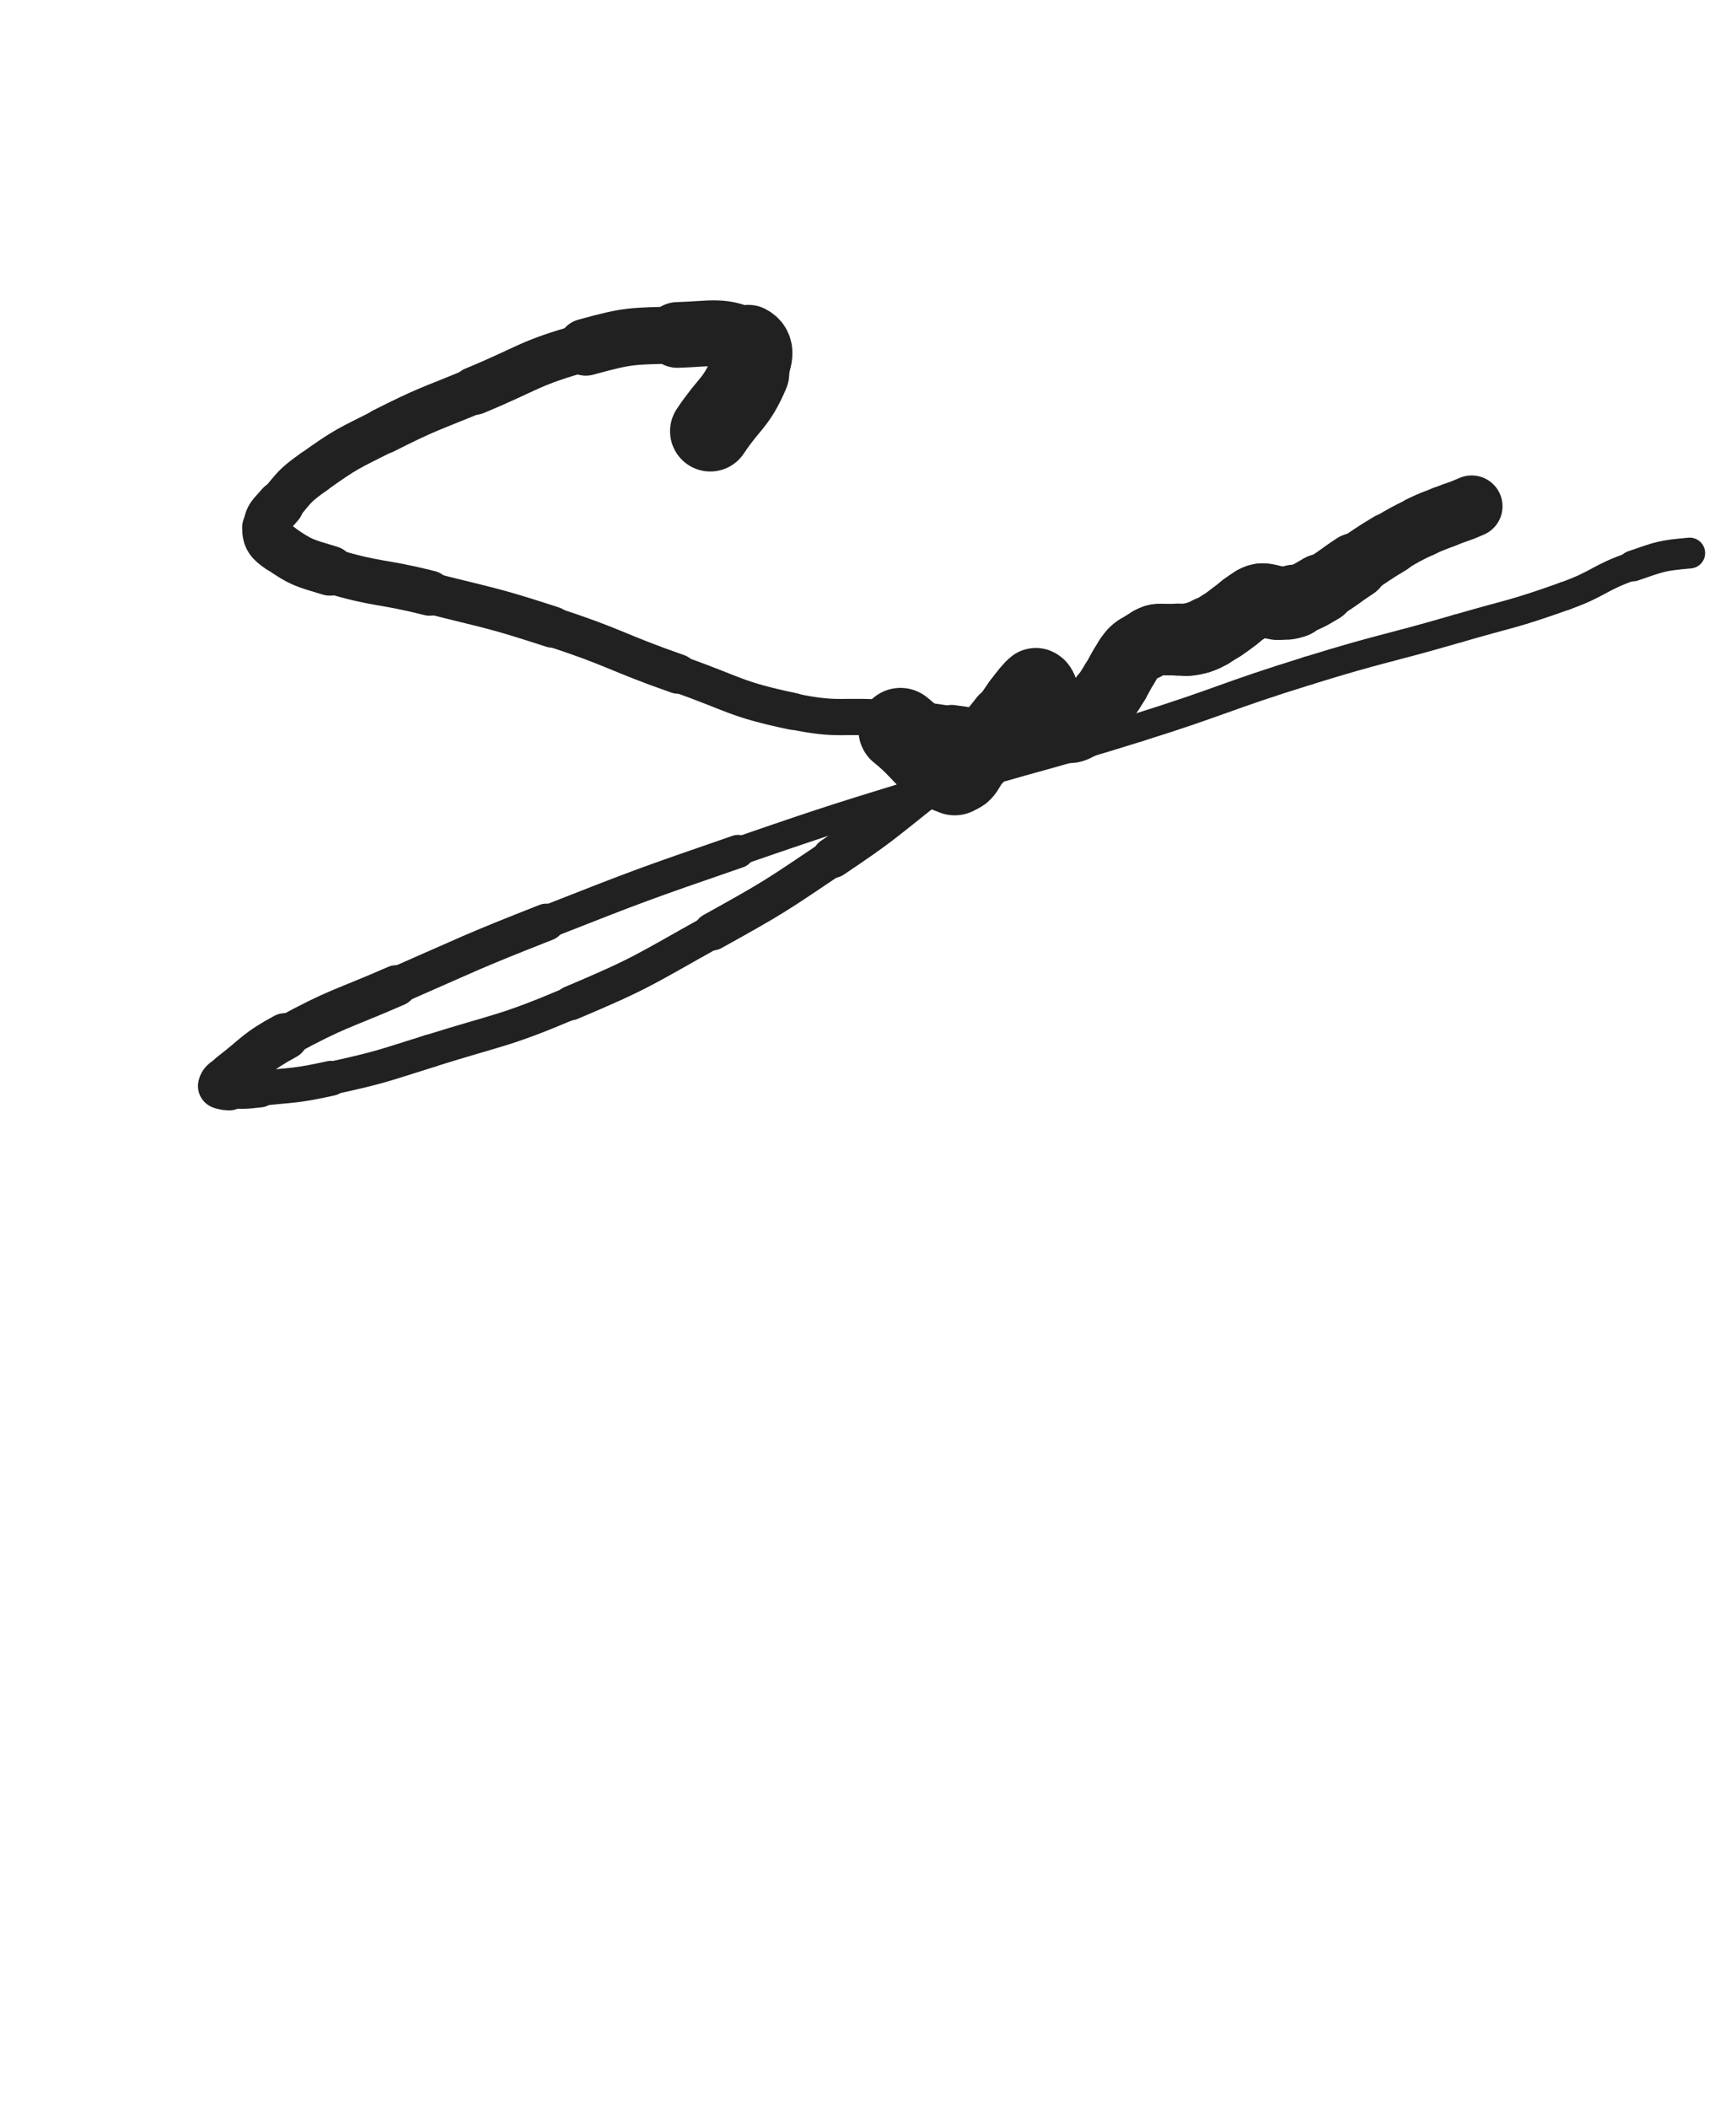 <svg xmlns="http://www.w3.org/2000/svg" xmlns:xlink="http://www.w3.org/1999/xlink" viewBox="0 0 412 500"><path d="M 168.571,102.286 C 173.168,95.394 174.631,95.819 177.764,88.501" stroke-width="19.099" stroke="rgb(33,33,33)" fill="none" stroke-linecap="round"></path><path d="M 177.764,88.501 C 179.145,85.275 180.163,82.561 177.600,81.198" stroke-width="17.771" stroke="rgb(33,33,33)" fill="none" stroke-linecap="round"></path><path d="M 177.600,81.198 C 171.658,78.037 169.161,79.202 160.754,79.452" stroke-width="15.579" stroke="rgb(33,33,33)" fill="none" stroke-linecap="round"></path><path d="M 160.754,79.452 C 149.877,79.776 149.521,79.459 139.032,82.346" stroke-width="13.521" stroke="rgb(33,33,33)" fill="none" stroke-linecap="round"></path><path d="M 139.032,82.346 C 125.444,86.086 125.715,87.282 112.601,92.706" stroke-width="11.398" stroke="rgb(33,33,33)" fill="none" stroke-linecap="round"></path><path d="M 112.601,92.706 C 101.718,97.207 101.538,96.901 91.037,102.196" stroke-width="10.905" stroke="rgb(33,33,33)" fill="none" stroke-linecap="round"></path><path d="M 91.037,102.196 C 82.438,106.532 82.204,106.408 74.401,111.969" stroke-width="10.722" stroke="rgb(33,33,33)" fill="none" stroke-linecap="round"></path><path d="M 74.401,111.969 C 69.912,115.168 69.963,115.489 66.453,119.716" stroke-width="10.762" stroke="rgb(33,33,33)" fill="none" stroke-linecap="round"></path><path d="M 66.453,119.716 C 64.486,122.084 63.453,122.475 63.447,125.159" stroke-width="11.324" stroke="rgb(33,33,33)" fill="none" stroke-linecap="round"></path><path d="M 63.447,125.159 C 63.442,127.606 64.178,128.434 66.430,129.978" stroke-width="11.957" stroke="rgb(33,33,33)" fill="none" stroke-linecap="round"></path><path d="M 66.430,129.978 C 71.616,133.534 72.102,133.485 78.322,135.360" stroke-width="11.853" stroke="rgb(33,33,33)" fill="none" stroke-linecap="round"></path><path d="M 78.322,135.360 C 89.858,138.837 90.209,137.710 101.941,140.682" stroke-width="10.717" stroke="rgb(33,33,33)" fill="none" stroke-linecap="round"></path><path d="M 101.941,140.682 C 116.614,144.399 116.748,144.058 131.132,148.737" stroke-width="9.793" stroke="rgb(33,33,33)" fill="none" stroke-linecap="round"></path><path d="M 131.132,148.737 C 146.212,153.642 145.893,154.601 160.869,159.849" stroke-width="9.390" stroke="rgb(33,33,33)" fill="none" stroke-linecap="round"></path><path d="M 160.869,159.849 C 174.430,164.601 174.241,165.810 188.207,168.737" stroke-width="8.772" stroke="rgb(33,33,33)" fill="none" stroke-linecap="round"></path><path d="M 188.207,168.737 C 199.467,171.097 199.780,169.406 211.321,170.423" stroke-width="8.595" stroke="rgb(33,33,33)" fill="none" stroke-linecap="round"></path><path d="M 211.321,170.423 C 218.615,171.066 218.667,170.897 225.876,172.056" stroke-width="9.045" stroke="rgb(33,33,33)" fill="none" stroke-linecap="round"></path><path d="M 225.876,172.056 C 228.637,172.500 229.234,172.217 231.260,173.630" stroke-width="9.714" stroke="rgb(33,33,33)" fill="none" stroke-linecap="round"></path><path d="M 231.260,173.630 C 232.219,174.299 232.663,175.284 231.846,176.220" stroke-width="10.674" stroke="rgb(33,33,33)" fill="none" stroke-linecap="round"></path><path d="M 231.846,176.220 C 226.819,181.980 225.970,181.943 219.572,187.022" stroke-width="10.461" stroke="rgb(33,33,33)" fill="none" stroke-linecap="round"></path><path d="M 219.572,187.022 C 208.833,195.547 208.948,195.780 197.571,203.429" stroke-width="9.681" stroke="rgb(33,33,33)" fill="none" stroke-linecap="round"></path><path d="M 197.571,203.429 C 183.704,212.752 183.691,212.848 169.084,220.966" stroke-width="8.933" stroke="rgb(33,33,33)" fill="none" stroke-linecap="round"></path><path d="M 169.084,220.966 C 152.660,230.093 152.789,230.615 135.509,237.919" stroke-width="8.153" stroke="rgb(33,33,33)" fill="none" stroke-linecap="round"></path><path d="M 135.509,237.919 C 119.337,244.755 118.968,243.985 102.180,249.245" stroke-width="7.785" stroke="rgb(33,33,33)" fill="none" stroke-linecap="round"></path><path d="M 102.180,249.245 C 90.482,252.910 90.489,253.139 78.536,255.770" stroke-width="7.826" stroke="rgb(33,33,33)" fill="none" stroke-linecap="round"></path><path d="M 78.536,255.770 C 70.216,257.601 70.109,257.252 61.633,258.168" stroke-width="8.297" stroke="rgb(33,33,33)" fill="none" stroke-linecap="round"></path><path d="M 61.633,258.168 C 58.054,258.555 57.974,258.596 54.426,258.376" stroke-width="9.005" stroke="rgb(33,33,33)" fill="none" stroke-linecap="round"></path><path d="M 54.426,258.376 C 53.354,258.310 52.294,258.222 52.393,257.596" stroke-width="10.009" stroke="rgb(33,33,33)" fill="none" stroke-linecap="round"></path><path d="M 52.393,257.596 C 52.558,256.557 53.525,256.145 54.955,255.045" stroke-width="10.828" stroke="rgb(33,33,33)" fill="none" stroke-linecap="round"></path><path d="M 54.955,255.045 C 61.172,250.264 60.814,249.567 67.688,245.833" stroke-width="11.049" stroke="rgb(33,33,33)" fill="none" stroke-linecap="round"></path><path d="M 67.688,245.833 C 80.363,238.947 80.777,239.606 94.053,233.804" stroke-width="9.735" stroke="rgb(33,33,33)" fill="none" stroke-linecap="round"></path><path d="M 94.053,233.804 C 111.756,226.066 111.665,225.813 129.645,218.753" stroke-width="8.829" stroke="rgb(33,33,33)" fill="none" stroke-linecap="round"></path><path d="M 129.645,218.753 C 152.200,209.896 152.219,209.882 175.124,201.970" stroke-width="7.869" stroke="rgb(33,33,33)" fill="none" stroke-linecap="round"></path><path d="M 175.124,201.970 C 199.308,193.616 199.377,193.783 223.823,186.221" stroke-width="6.750" stroke="rgb(33,33,33)" fill="none" stroke-linecap="round"></path><path d="M 223.823,186.221 C 246.830,179.104 247.050,179.810 270.030,172.612" stroke-width="6.750" stroke="rgb(33,33,33)" fill="none" stroke-linecap="round"></path><path d="M 270.030,172.612 C 290.410,166.228 290.146,165.380 310.543,159.057" stroke-width="6.750" stroke="rgb(33,33,33)" fill="none" stroke-linecap="round"></path><path d="M 310.543,159.057 C 328.080,153.621 328.263,154.220 345.898,149.094" stroke-width="6.750" stroke="rgb(33,33,33)" fill="none" stroke-linecap="round"></path><path d="M 345.898,149.094 C 358.700,145.373 358.882,145.836 371.417,141.364" stroke-width="6.750" stroke="rgb(33,33,33)" fill="none" stroke-linecap="round"></path><path d="M 371.417,141.364 C 379.709,138.406 379.250,137.090 387.552,134.234" stroke-width="6.750" stroke="rgb(33,33,33)" fill="none" stroke-linecap="round"></path><path d="M 387.552,134.234 C 394.050,131.999 394.249,131.784 401.017,131.182" stroke-width="7.311" stroke="rgb(33,33,33)" fill="none" stroke-linecap="round"></path><path d="M 213.714,173.143 C 220.145,178.275 220.215,181.094 226.575,183.407" stroke-width="19.958" stroke="rgb(33,33,33)" fill="none" stroke-linecap="round"></path><path d="M 226.575,183.407 C 228.886,184.247 228.918,181.533 231.056,179.449" stroke-width="18.639" stroke="rgb(33,33,33)" fill="none" stroke-linecap="round"></path><path d="M 231.056,179.449 C 233.137,177.421 233.088,177.364 235.012,175.183" stroke-width="17.963" stroke="rgb(33,33,33)" fill="none" stroke-linecap="round"></path><path d="M 235.012,175.183 C 236.853,173.095 236.886,173.114 238.586,170.911" stroke-width="17.449" stroke="rgb(33,33,33)" fill="none" stroke-linecap="round"></path><path d="M 238.586,170.911 C 240.219,168.794 240.072,168.681 241.678,166.542" stroke-width="16.807" stroke="rgb(33,33,33)" fill="none" stroke-linecap="round"></path><path d="M 241.678,166.542 C 242.735,165.135 242.710,165.097 243.912,163.820" stroke-width="16.833" stroke="rgb(33,33,33)" fill="none" stroke-linecap="round"></path><path d="M 243.912,163.820 C 244.641,163.046 244.666,162.757 245.541,162.439" stroke-width="17.004" stroke="rgb(33,33,33)" fill="none" stroke-linecap="round"></path><path d="M 245.541,162.439 C 245.995,162.274 246.252,162.445 246.569,162.854" stroke-width="17.371" stroke="rgb(33,33,33)" fill="none" stroke-linecap="round"></path><path d="M 246.569,162.854 C 247.200,163.667 247.017,163.862 247.437,164.882" stroke-width="17.500" stroke="rgb(33,33,33)" fill="none" stroke-linecap="round"></path><path d="M 247.437,164.882 C 248.037,166.336 247.943,166.379 248.609,167.801" stroke-width="17.343" stroke="rgb(33,33,33)" fill="none" stroke-linecap="round"></path><path d="M 248.609,167.801 C 249.268,169.208 249.072,169.418 250.088,170.539" stroke-width="17.263" stroke="rgb(33,33,33)" fill="none" stroke-linecap="round"></path><path d="M 250.088,170.539 C 251.160,171.721 251.310,172.162 252.785,172.408" stroke-width="17.085" stroke="rgb(33,33,33)" fill="none" stroke-linecap="round"></path><path d="M 252.785,172.408 C 254.370,172.672 254.694,172.371 256.208,171.558" stroke-width="17.021" stroke="rgb(33,33,33)" fill="none" stroke-linecap="round"></path><path d="M 256.208,171.558 C 258.037,170.575 257.980,170.325 259.471,168.815" stroke-width="16.755" stroke="rgb(33,33,33)" fill="none" stroke-linecap="round"></path><path d="M 259.471,168.815 C 260.941,167.327 260.891,167.256 262.130,165.563" stroke-width="16.686" stroke="rgb(33,33,33)" fill="none" stroke-linecap="round"></path><path d="M 262.130,165.563 C 263.485,163.712 263.454,163.682 264.658,161.727" stroke-width="16.487" stroke="rgb(33,33,33)" fill="none" stroke-linecap="round"></path><path d="M 264.658,161.727 C 265.779,159.906 265.641,159.820 266.779,158.011" stroke-width="16.424" stroke="rgb(33,33,33)" fill="none" stroke-linecap="round"></path><path d="M 266.779,158.011 C 267.795,156.395 267.644,156.210 268.966,154.876" stroke-width="16.408" stroke="rgb(33,33,33)" fill="none" stroke-linecap="round"></path><path d="M 268.966,154.876 C 270.084,153.747 270.271,153.910 271.659,153.084" stroke-width="16.554" stroke="rgb(33,33,33)" fill="none" stroke-linecap="round"></path><path d="M 271.659,153.084 C 272.922,152.333 272.885,152.085 274.268,151.723" stroke-width="16.661" stroke="rgb(33,33,33)" fill="none" stroke-linecap="round"></path><path d="M 274.268,151.723 C 275.503,151.400 275.582,151.716 276.896,151.714" stroke-width="16.772" stroke="rgb(33,33,33)" fill="none" stroke-linecap="round"></path><path d="M 276.896,151.714 C 278.211,151.712 278.212,151.714 279.527,151.714" stroke-width="16.966" stroke="rgb(33,33,33)" fill="none" stroke-linecap="round"></path><path d="M 279.527,151.714 C 280.702,151.714 280.715,151.839 281.878,151.714" stroke-width="17.099" stroke="rgb(33,33,33)" fill="none" stroke-linecap="round"></path><path d="M 281.878,151.714 C 283.178,151.574 283.208,151.585 284.452,151.183" stroke-width="17.211" stroke="rgb(33,33,33)" fill="none" stroke-linecap="round"></path><path d="M 284.452,151.183 C 285.809,150.744 285.803,150.682 287.079,150.032" stroke-width="17.286" stroke="rgb(33,33,33)" fill="none" stroke-linecap="round"></path><path d="M 287.079,150.032 C 288.499,149.309 288.507,149.306 289.844,148.438" stroke-width="17.012" stroke="rgb(33,33,33)" fill="none" stroke-linecap="round"></path><path d="M 289.844,148.438 C 291.416,147.418 291.391,147.375 292.897,146.257" stroke-width="16.991" stroke="rgb(33,33,33)" fill="none" stroke-linecap="round"></path><path d="M 292.897,146.257 C 294.225,145.271 294.161,145.181 295.512,144.230" stroke-width="16.949" stroke="rgb(33,33,33)" fill="none" stroke-linecap="round"></path><path d="M 295.512,144.230 C 296.625,143.447 296.609,143.376 297.826,142.790" stroke-width="17.047" stroke="rgb(33,33,33)" fill="none" stroke-linecap="round"></path><path d="M 297.826,142.790 C 298.626,142.404 298.675,142.331 299.545,142.286" stroke-width="17.287" stroke="rgb(33,33,33)" fill="none" stroke-linecap="round"></path><path d="M 299.545,142.286 C 300.410,142.241 300.422,142.439 301.296,142.610" stroke-width="17.355" stroke="rgb(33,33,33)" fill="none" stroke-linecap="round"></path><path d="M 301.296,142.610 C 302.359,142.819 302.347,143.046 303.418,143.046" stroke-width="17.495" stroke="rgb(33,33,33)" fill="none" stroke-linecap="round"></path><path d="M 303.418,143.046 C 305.308,143.045 305.430,143.217 307.218,142.608" stroke-width="17.363" stroke="rgb(33,33,33)" fill="none" stroke-linecap="round"></path><path d="M 307.218,142.608 C 310.484,141.497 310.514,141.357 313.526,139.606" stroke-width="16.515" stroke="rgb(33,33,33)" fill="none" stroke-linecap="round"></path><path d="M 313.526,139.606 C 317.692,137.184 317.533,136.908 321.574,134.261" stroke-width="15.719" stroke="rgb(33,33,33)" fill="none" stroke-linecap="round"></path><path d="M 321.574,134.261 C 325.677,131.574 325.606,131.451 329.813,128.938" stroke-width="14.773" stroke="rgb(33,33,33)" fill="none" stroke-linecap="round"></path><path d="M 329.813,128.938 C 333.415,126.787 333.427,126.777 337.192,124.932" stroke-width="14.512" stroke="rgb(33,33,33)" fill="none" stroke-linecap="round"></path><path d="M 337.192,124.932 C 339.919,123.596 339.976,123.709 342.797,122.577" stroke-width="14.633" stroke="rgb(33,33,33)" fill="none" stroke-linecap="round"></path><path d="M 342.797,122.577 C 346.016,121.285 346.106,121.495 349.272,120.085" stroke-width="14.630" stroke="rgb(33,33,33)" fill="none" stroke-linecap="round"></path></svg>